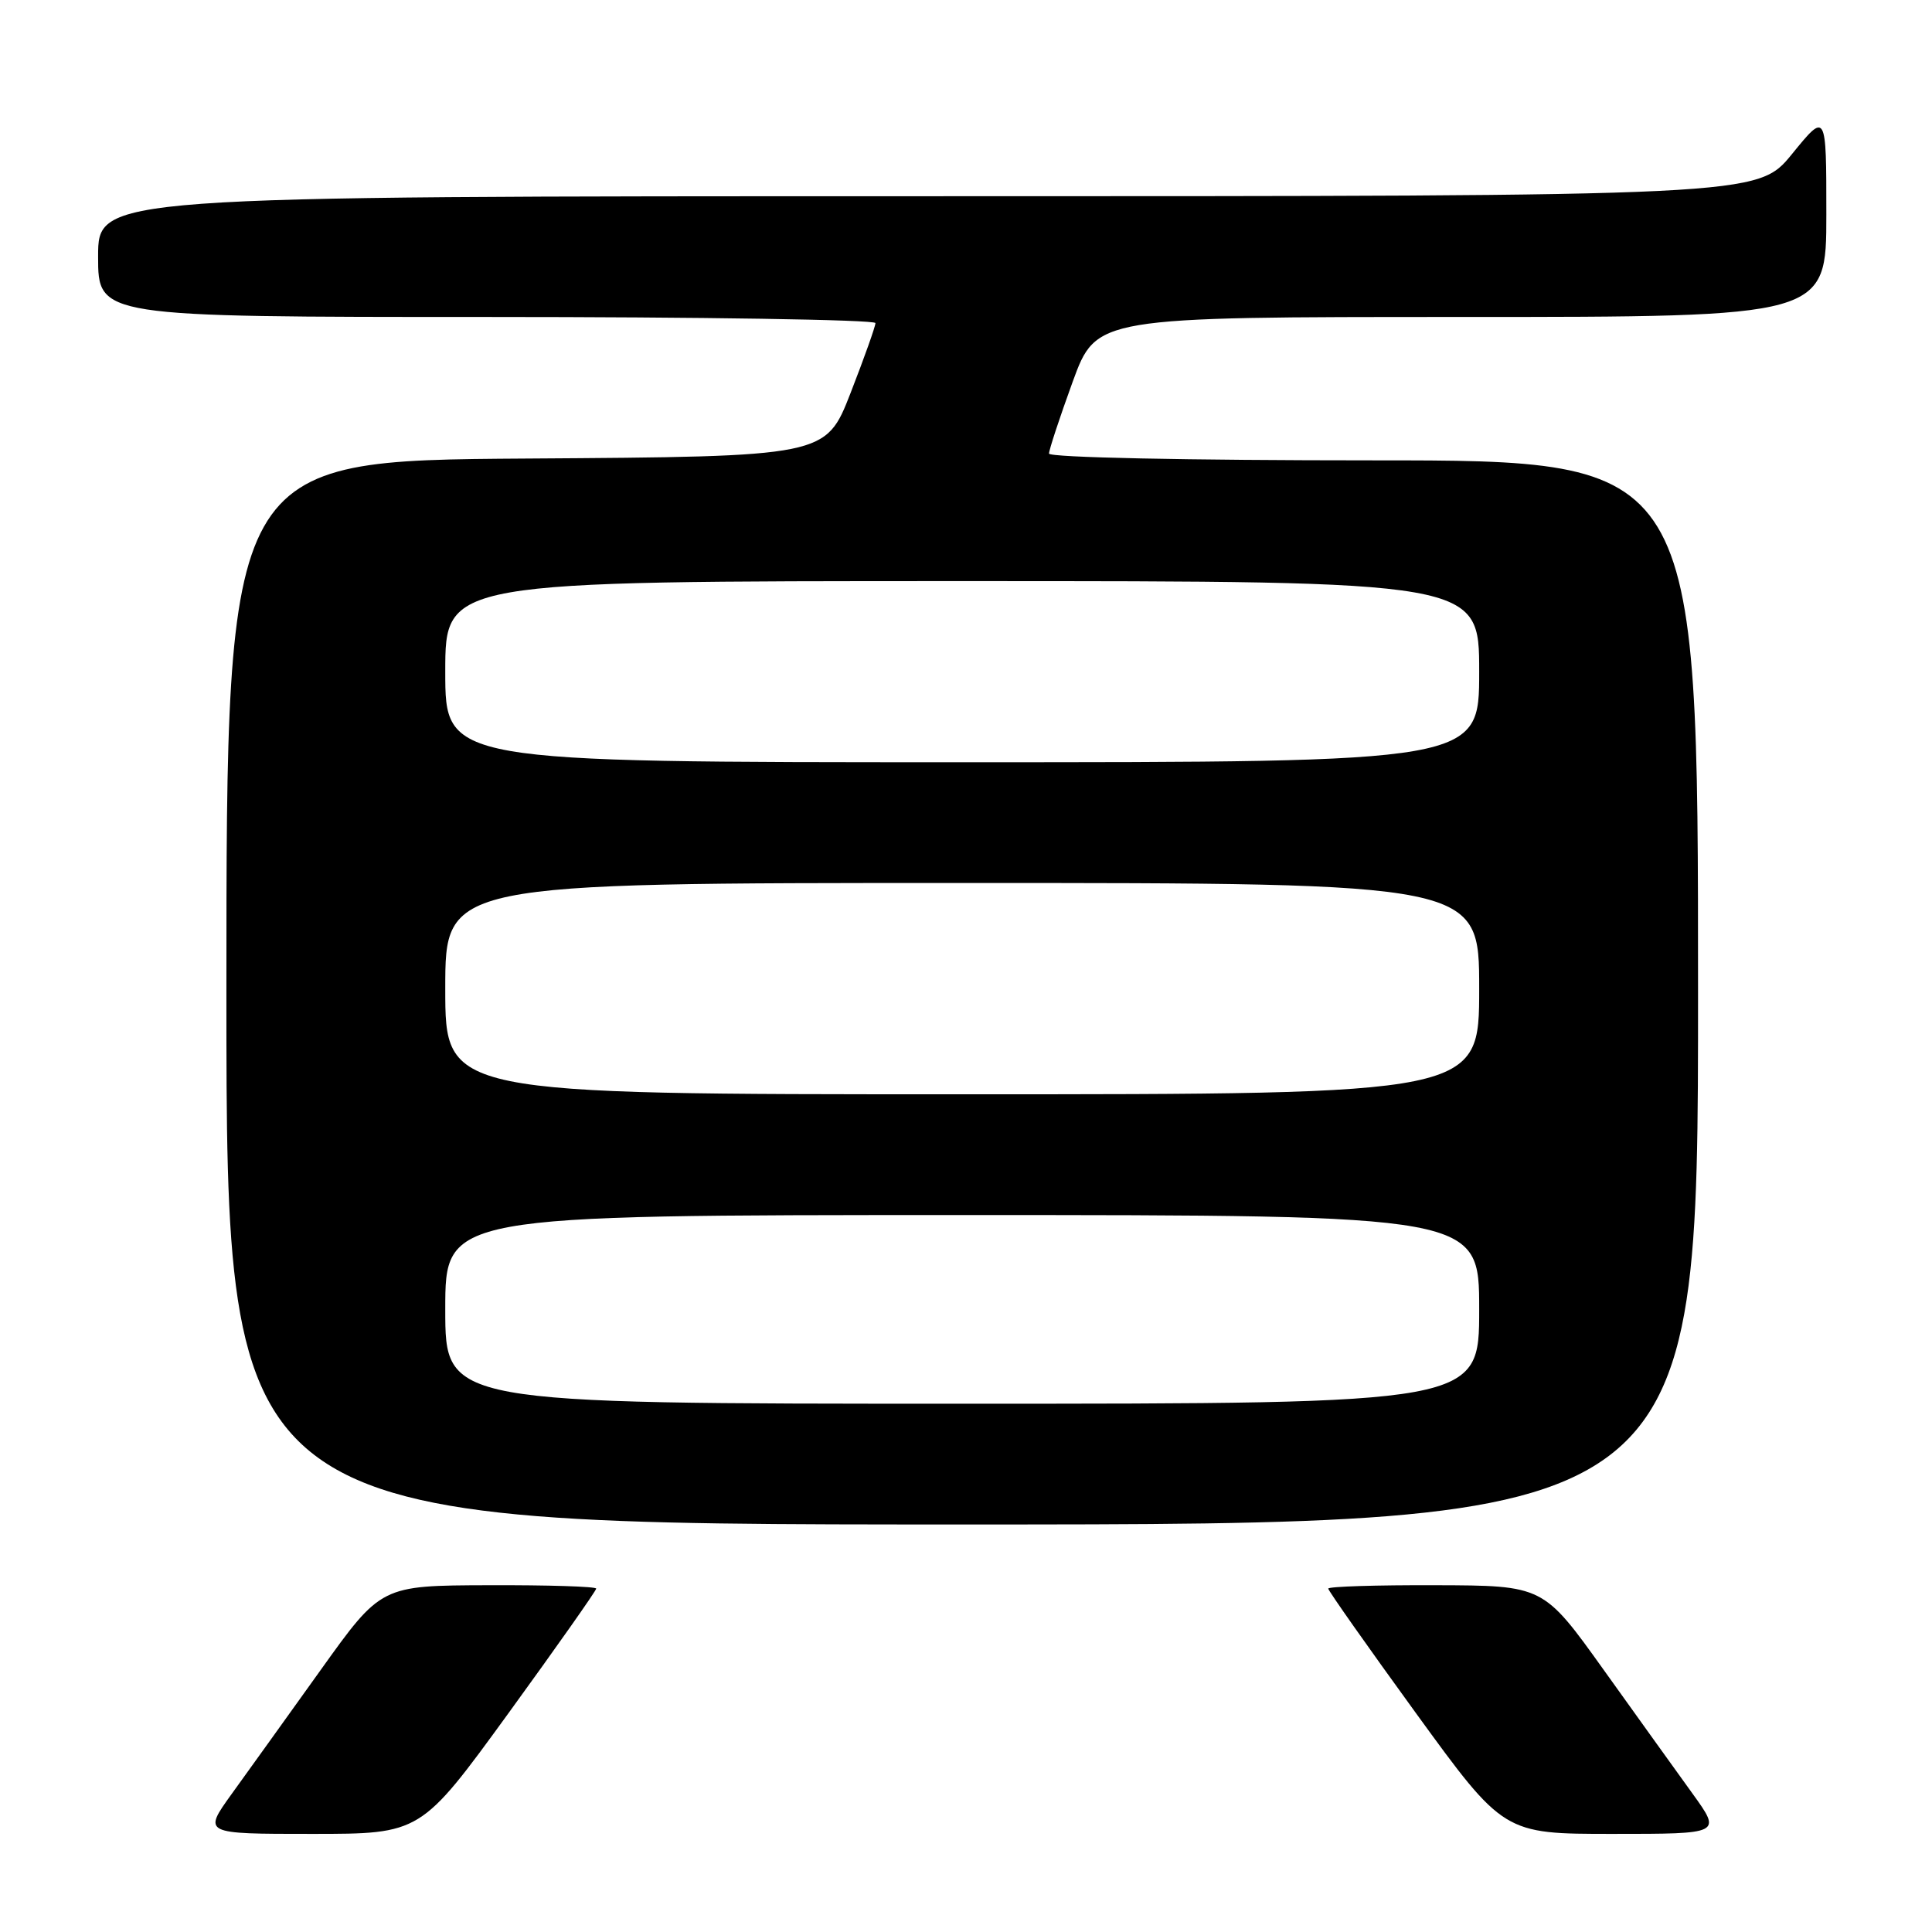 <?xml version="1.0" encoding="UTF-8" standalone="no"?>
<!DOCTYPE svg PUBLIC "-//W3C//DTD SVG 1.1//EN" "http://www.w3.org/Graphics/SVG/1.1/DTD/svg11.dtd" >
<svg xmlns="http://www.w3.org/2000/svg" xmlns:xlink="http://www.w3.org/1999/xlink" version="1.1" viewBox="0 0 256 256">
 <g >
 <path fill="currentColor"
d=" M 67.38 227.00 C 73.77 218.20 79.00 210.77 79.00 210.50 C 79.00 210.22 72.59 210.02 64.75 210.05 C 50.50 210.09 50.50 210.09 42.50 221.27 C 38.10 227.41 32.79 234.82 30.69 237.72 C 26.89 243.00 26.89 243.00 41.32 243.00 C 55.75 243.00 55.75 243.00 67.38 227.00 Z  M 224.31 237.72 C 222.21 234.82 216.90 227.41 212.50 221.27 C 204.50 210.09 204.50 210.09 190.25 210.05 C 182.41 210.02 176.00 210.22 176.00 210.50 C 176.00 210.77 181.23 218.20 187.62 227.00 C 199.25 243.00 199.25 243.00 213.68 243.00 C 228.11 243.00 228.11 243.00 224.31 237.72 Z  M 225.00 131.50 C 225.00 61.00 225.00 61.00 182.00 61.00 C 157.25 61.00 139.00 60.62 139.00 60.10 C 139.00 59.61 140.41 55.33 142.13 50.60 C 145.27 42.00 145.27 42.00 193.63 42.00 C 242.00 42.00 242.00 42.00 242.00 28.41 C 242.00 14.82 242.00 14.82 237.45 20.41 C 232.89 26.00 232.89 26.00 122.95 26.00 C 13.00 26.00 13.00 26.00 13.00 34.00 C 13.00 42.00 13.00 42.00 64.50 42.00 C 92.83 42.00 116.00 42.36 116.00 42.81 C 116.00 43.25 114.52 47.41 112.71 52.06 C 109.42 60.50 109.42 60.50 69.71 60.76 C 30.00 61.02 30.00 61.02 30.00 131.51 C 30.00 202.00 30.00 202.00 127.50 202.00 C 225.00 202.00 225.00 202.00 225.00 131.50 Z  M 59.00 173.50 C 59.00 161.00 59.00 161.00 127.50 161.00 C 196.00 161.00 196.00 161.00 196.00 173.50 C 196.00 186.00 196.00 186.00 127.50 186.00 C 59.00 186.00 59.00 186.00 59.00 173.50 Z  M 59.00 131.00 C 59.00 117.00 59.00 117.00 127.50 117.00 C 196.00 117.00 196.00 117.00 196.00 131.00 C 196.00 145.00 196.00 145.00 127.50 145.00 C 59.00 145.00 59.00 145.00 59.00 131.00 Z  M 59.00 89.00 C 59.00 77.00 59.00 77.00 127.50 77.00 C 196.00 77.00 196.00 77.00 196.00 89.00 C 196.00 101.00 196.00 101.00 127.50 101.00 C 59.00 101.00 59.00 101.00 59.00 89.00 Z "/>
</g>
</svg>